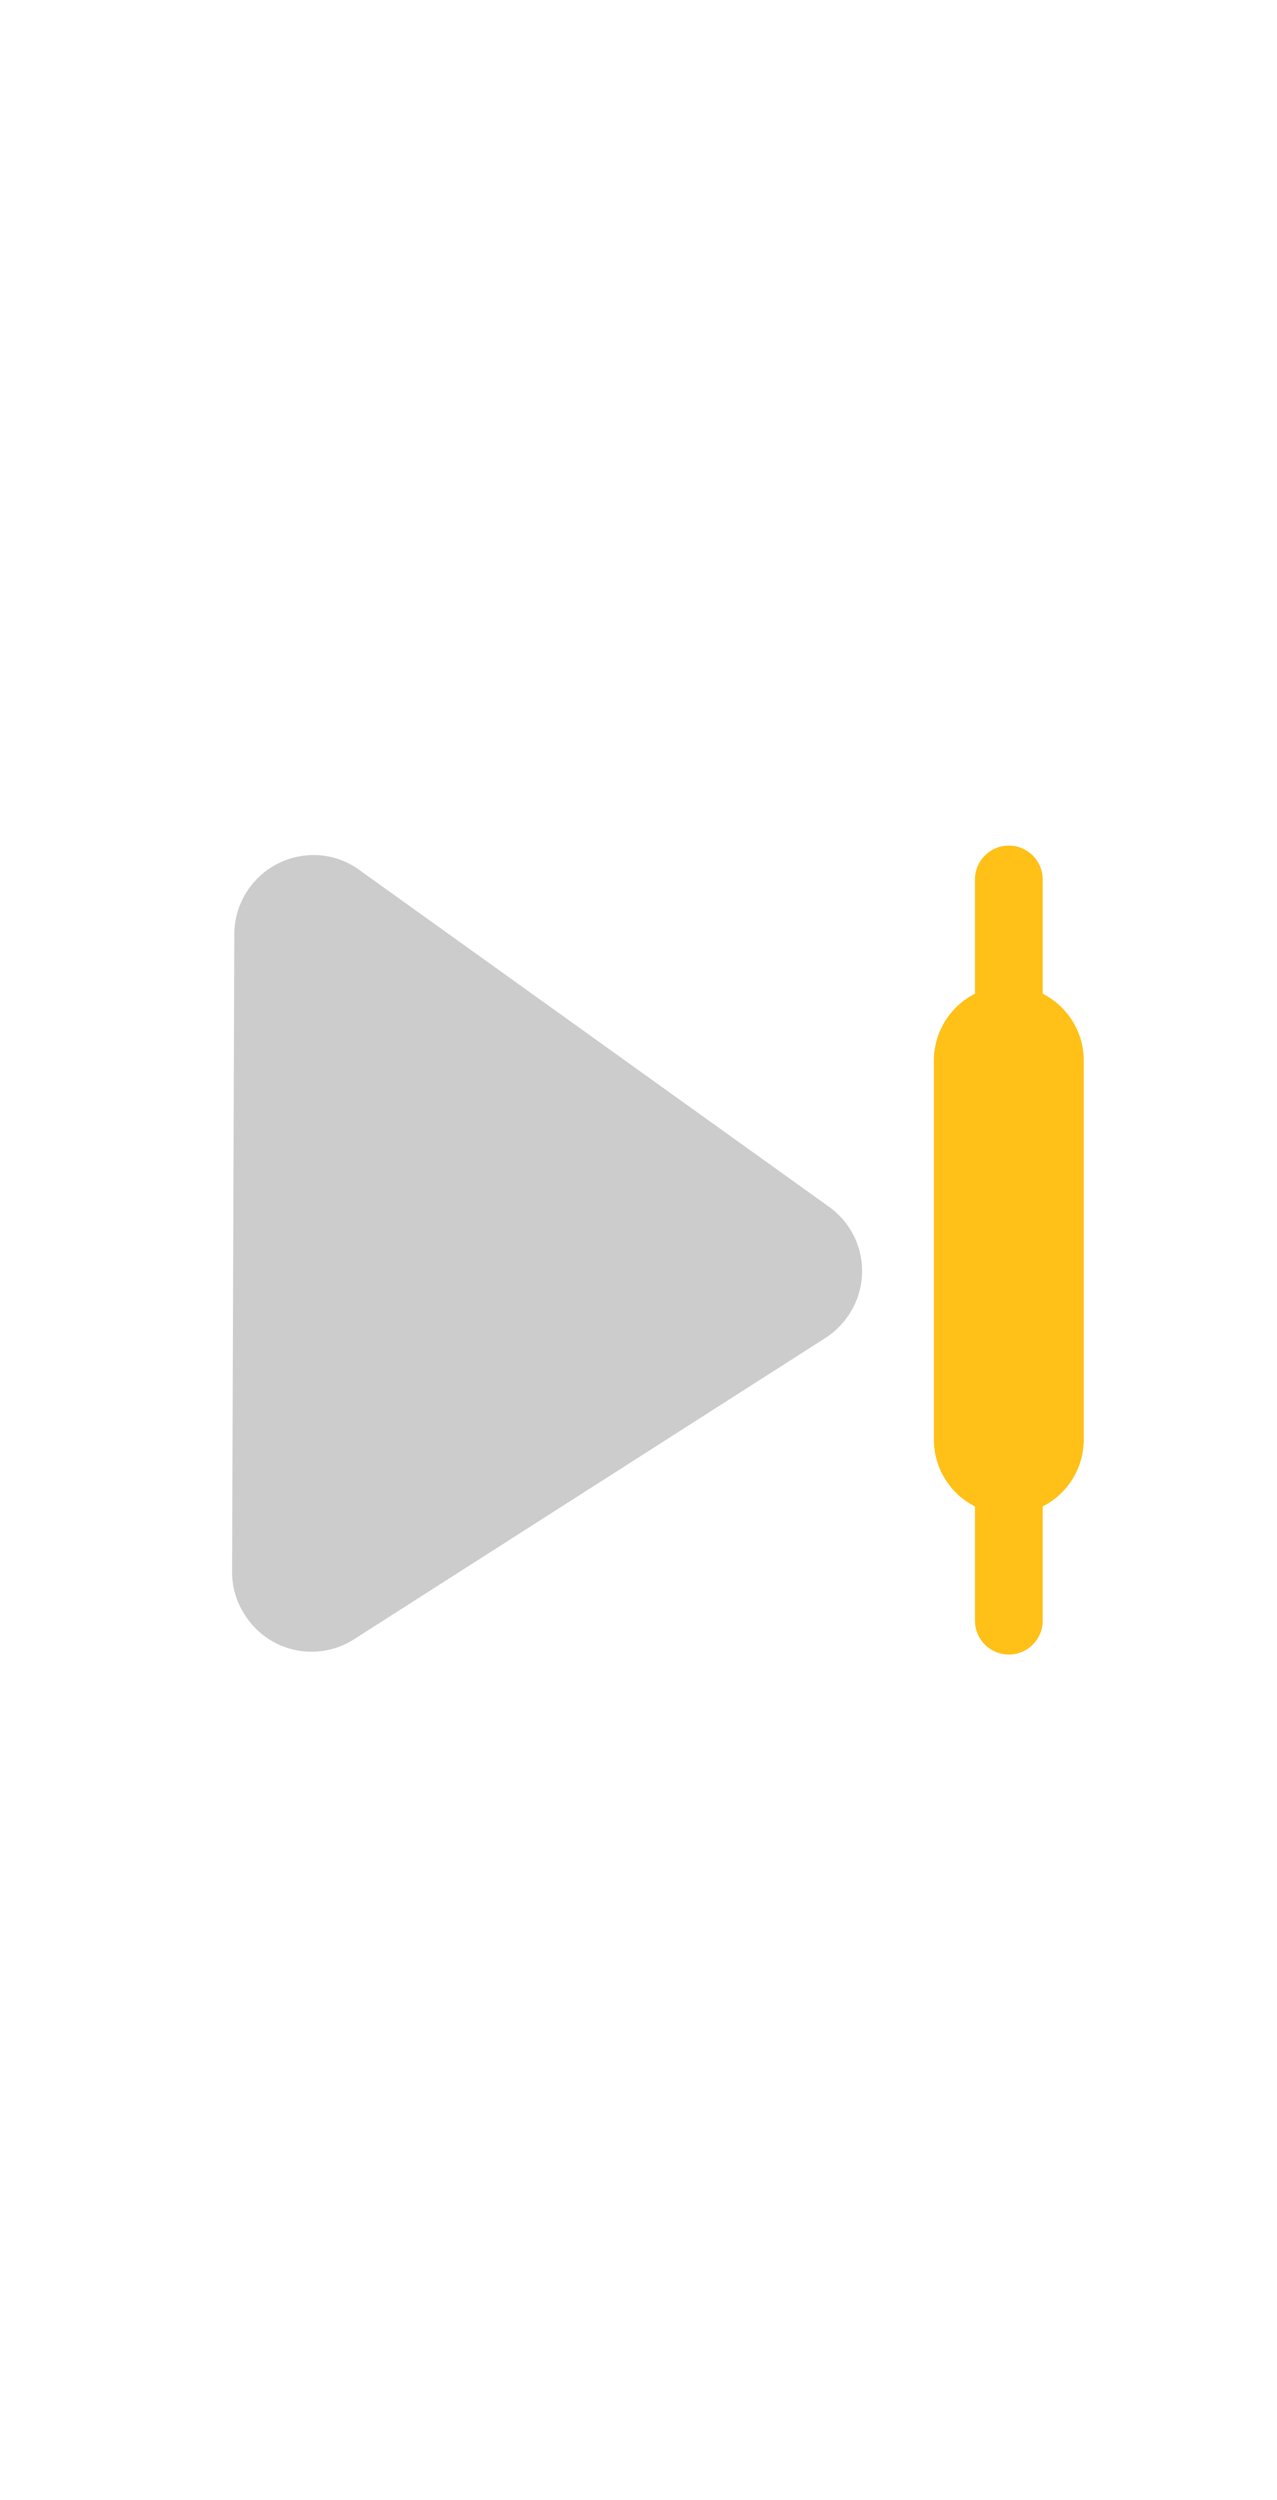 <svg xmlns="http://www.w3.org/2000/svg" width="23" height="45" viewBox="0 0 23 45"><rect width="23" height="45" style="fill:none"/><path d="M4.22,16.8a1.43,1.43,0,0,1,1.43-1.41,1.39,1.39,0,0,1,.81.26l8.47,6.07a1.42,1.42,0,0,1,.32,2,1.44,1.44,0,0,1-.38.36L6.4,29.49a1.42,1.42,0,0,1-2-.44,1.4,1.4,0,0,1-.22-.75Z" style="fill:#ccc"/><path d="M17.56,29.17a.61.61,0,0,0,1.22,0V15.83a.61.61,0,0,0-1.22,0h0Z" style="fill:#ffc017"/><path d="M16.82,25.91a1.35,1.35,0,0,0,2.7,0V19.09a1.35,1.35,0,1,0-2.7,0h0Z" style="fill:#ffc017"/></svg>